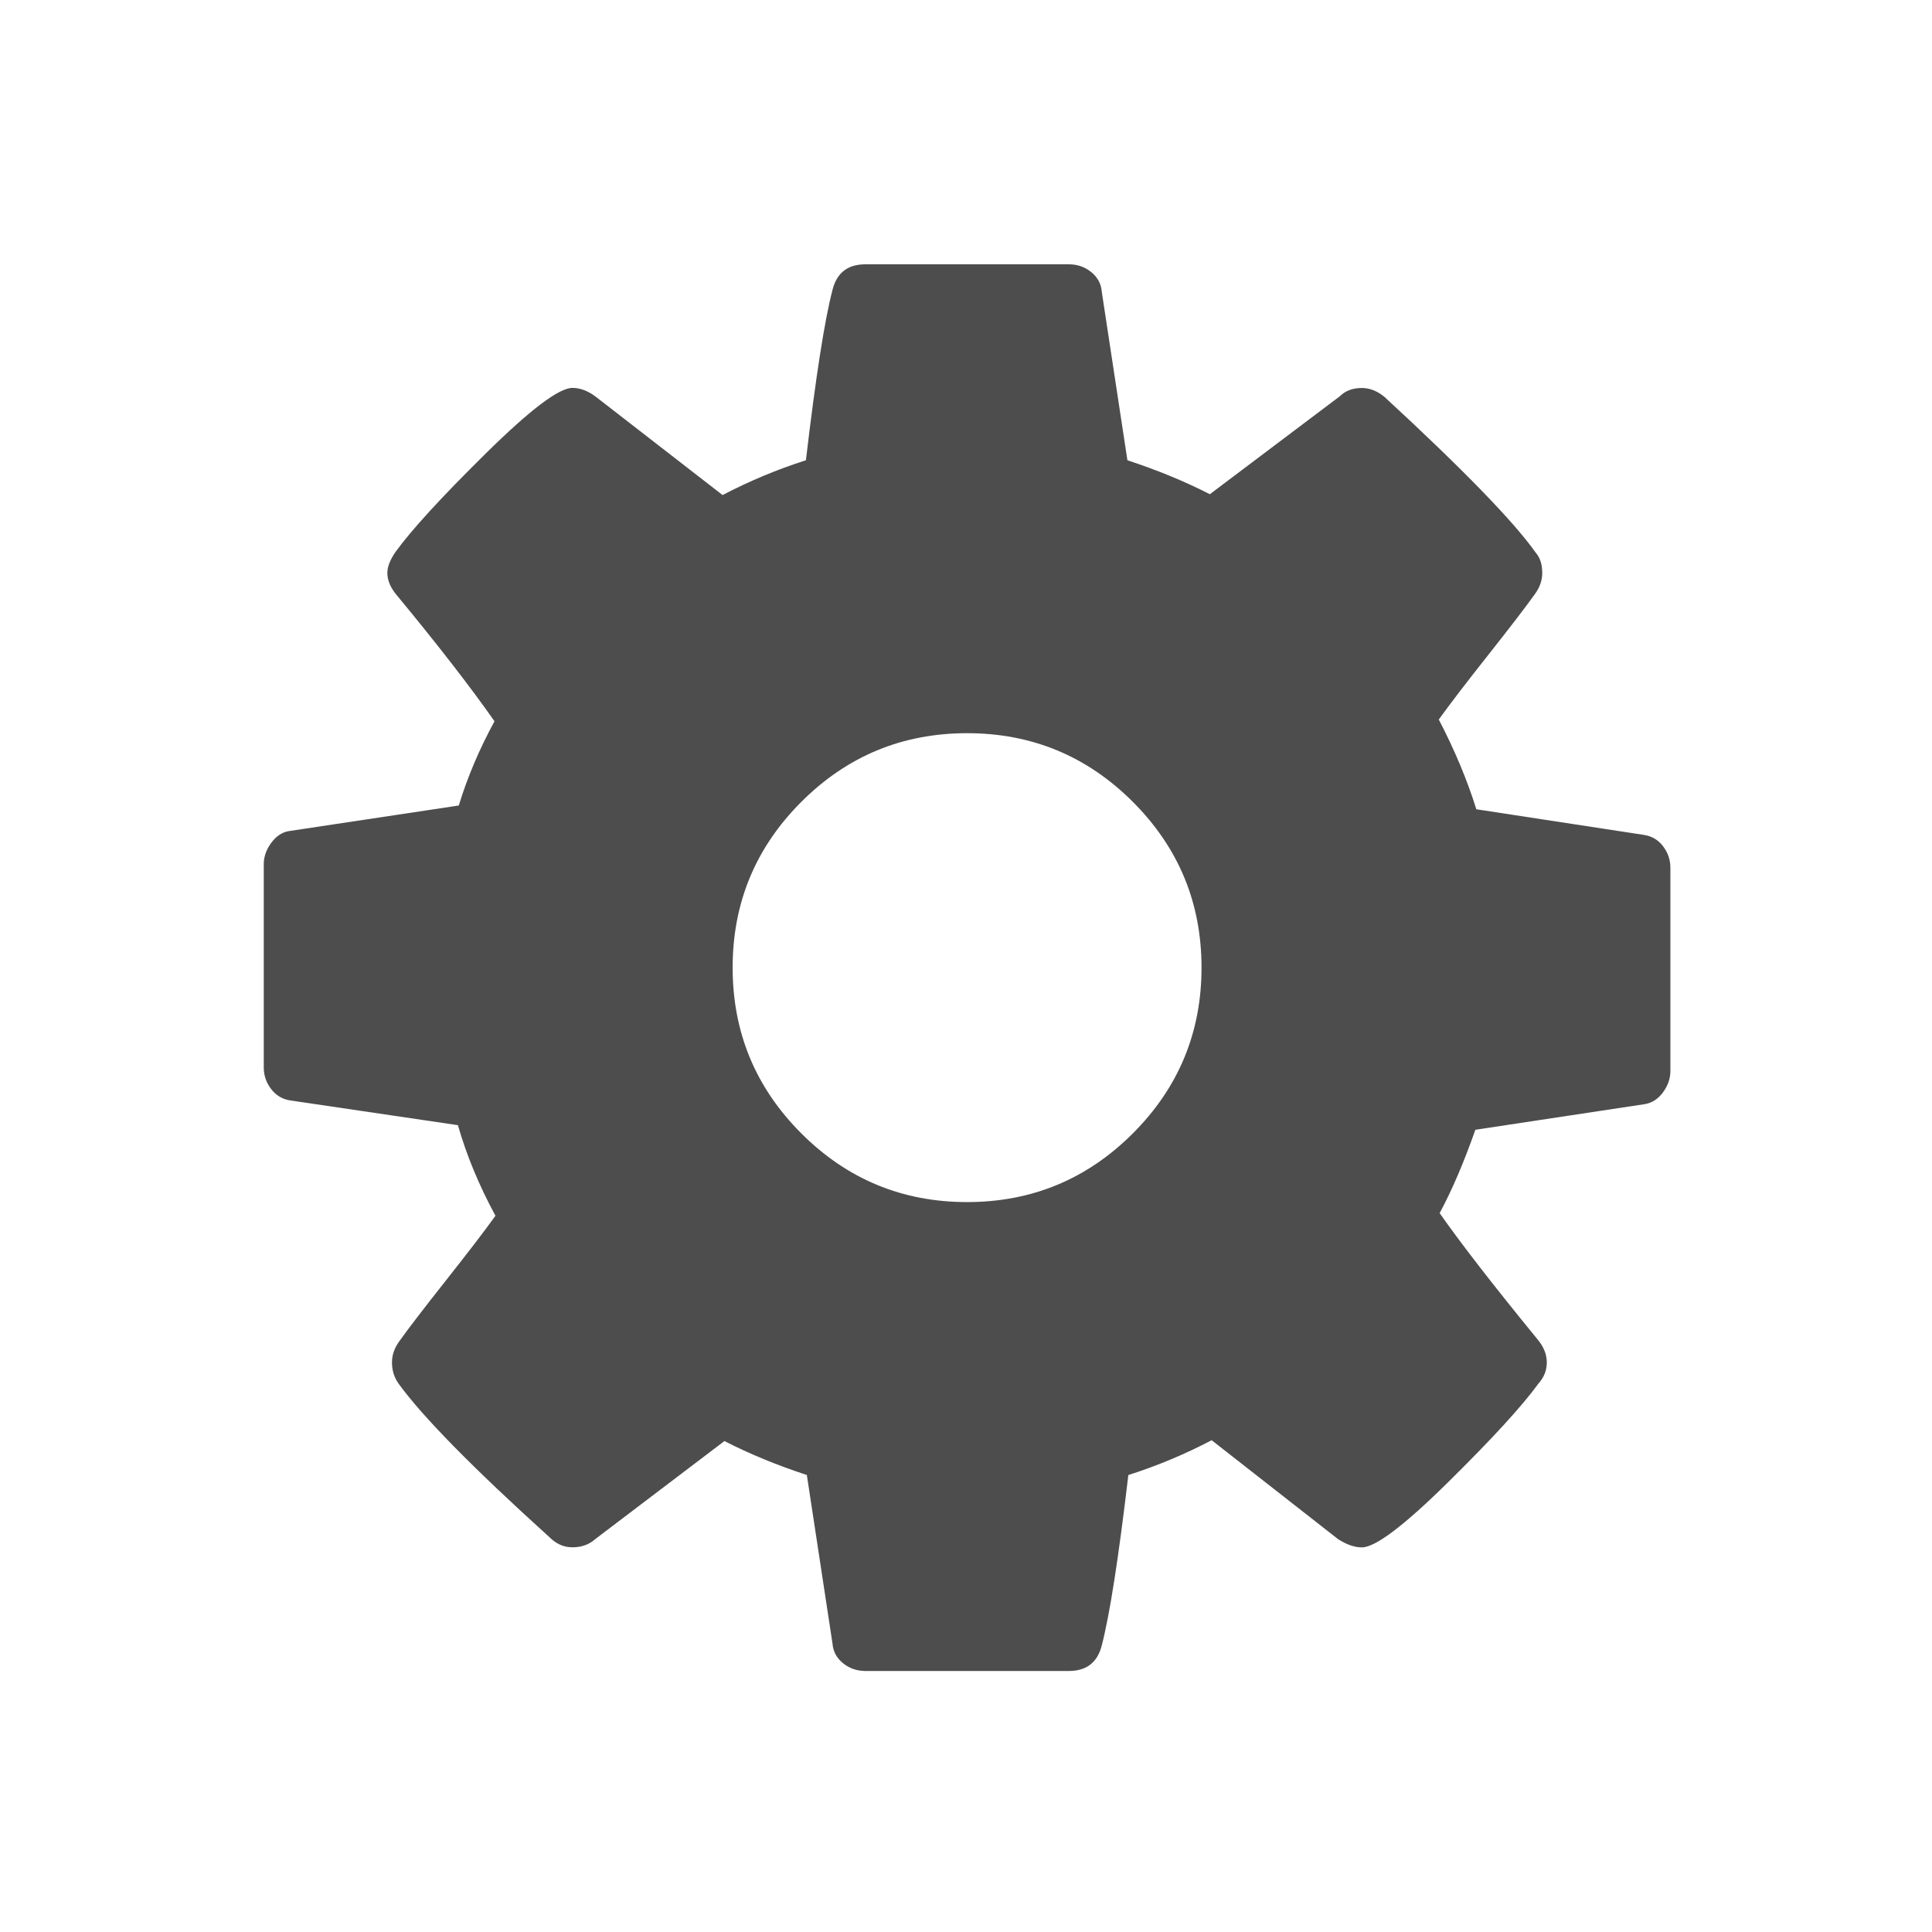 <svg xmlns="http://www.w3.org/2000/svg" viewBox="0 0 22 22"><defs><clipPath><path fill="#f2f2f2" d="m7 1023.36h1v1h-1z"/></clipPath></defs><path d="m124.92 52.2c-.436-.571-1-.911-1.711-1.019l-14.909-2.281c-.815-2.607-1.929-5.268-3.341-7.984.977-1.358 2.443-3.272 4.398-5.744 1.955-2.472 3.34-4.277 4.155-5.418.435-.598.651-1.222.651-1.874 0-.76-.189-1.357-.57-1.792-1.955-2.771-6.436-7.387-13.443-13.851-.65-.543-1.33-.814-2.035-.814-.815 0-1.467.244-1.956.732l-11.568 8.718c-2.228-1.141-4.672-2.146-7.333-3.02l-2.281-14.99c-.054-.706-.367-1.29-.937-1.752-.571-.462-1.235-.692-1.997-.692h-18.09c-1.575 0-2.553.76-2.933 2.281-.706 2.715-1.494 7.766-2.363 15.15-2.553.816-5.02 1.848-7.414 3.097l-11.243-8.718c-.706-.543-1.412-.814-2.118-.814-1.195 0-3.761 1.941-7.699 5.825-3.938 3.884-6.612 6.803-8.03 8.758-.489.706-.733 1.331-.733 1.874 0 .652.271 1.304.814 1.955 3.639 4.4 6.545 8.147 8.718 11.244-1.358 2.498-2.417 4.997-3.177 7.495l-15.15 2.281c-.597.109-1.113.462-1.548 1.06-.435.597-.652 1.222-.652 1.873v18.09c0 .707.217 1.344.652 1.914.435.571 1 .912 1.711 1.02l14.91 2.2c.76 2.661 1.873 5.349 3.34 8.06-.977 1.358-2.444 3.272-4.399 5.744-1.955 2.472-3.341 4.277-4.155 5.418-.435.599-.652 1.222-.652 1.874 0 .706.19 1.33.57 1.873 2.118 2.934 6.599 7.497 13.443 13.688.598.598 1.277.896 2.037.896.815 0 1.494-.244 2.037-.732l11.488-8.719c2.228 1.141 4.672 2.146 7.333 3.02l2.281 14.99c.055.706.367 1.29.937 1.752.57.463 1.236.692 1.996.692h18.09c1.577 0 2.554-.76 2.935-2.281.705-2.716 1.492-7.766 2.361-15.15 2.553-.815 5.03-1.848 7.414-3.097l11.244 8.8c.76.488 1.467.732 2.118.732 1.194 0 3.747-1.927 7.657-5.784 3.912-3.856 6.6-6.79 8.06-8.8.489-.543.734-1.167.734-1.873 0-.706-.271-1.387-.815-2.037-3.91-4.78-6.816-8.527-8.718-11.243 1.086-2.01 2.146-4.481 3.178-7.414l15.07-2.28c.651-.109 1.196-.463 1.63-1.061.434-.598.65-1.223.65-1.874v-18.09c0-.706-.215-1.343-.651-1.914m-47.17 25.541c-4.073 4.074-8.989 6.111-14.747 6.111-5.758 0-10.673-2.037-14.747-6.111-4.073-4.073-6.11-8.988-6.11-14.746 0-5.758 2.036-10.673 6.11-14.747 4.074-4.073 8.99-6.11 14.747-6.11 5.758 0 10.674 2.037 14.747 6.11 4.073 4.074 6.11 8.989 6.11 14.747 0 5.758-2.037 10.673-6.11 14.746" transform="matrix(.128 0 0 .128 2.949 2.956)" fill="#4d4d4d"/></svg>